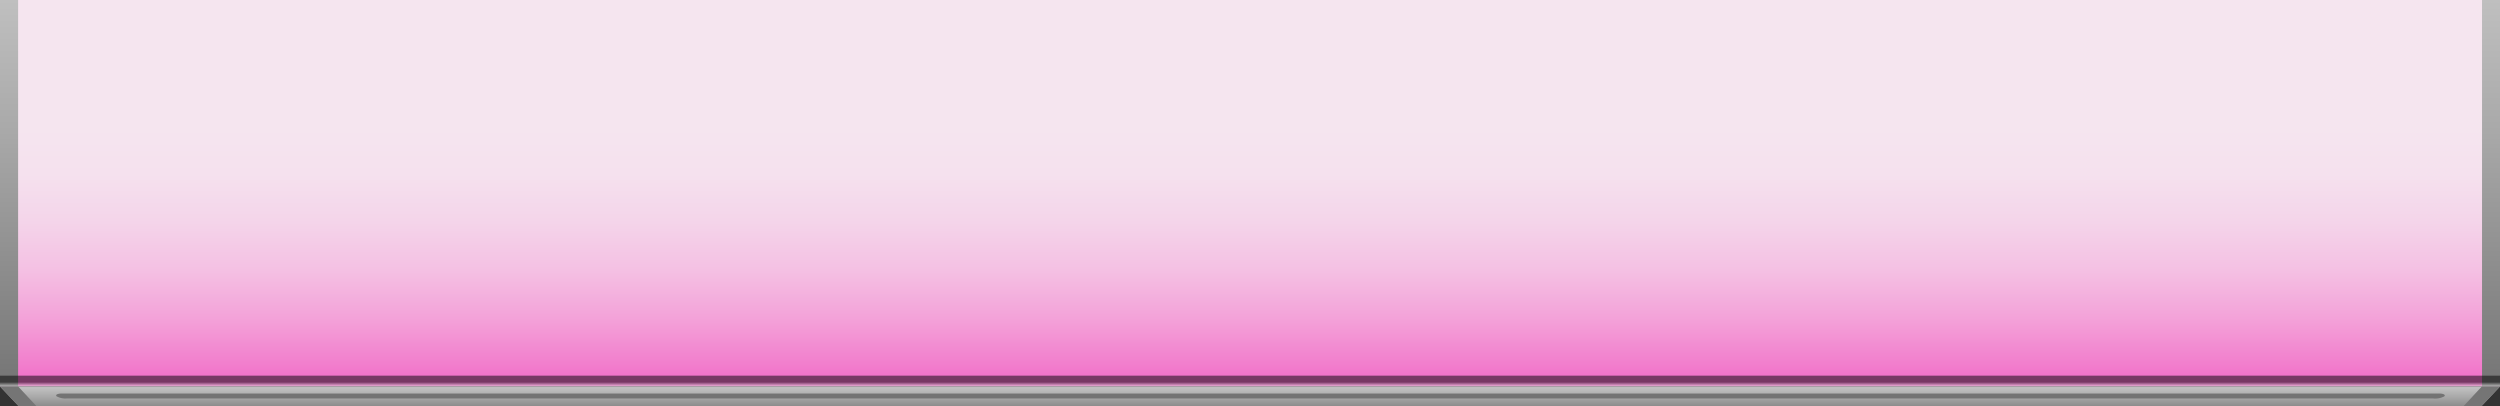 <svg xmlns="http://www.w3.org/2000/svg" xmlns:xlink="http://www.w3.org/1999/xlink" viewBox="0 0 176.62 28.69"><rect x="0" y="0" width="176.62" height="28.69" fill="#333333" stroke="none"/><defs><linearGradient id="linear-gradient" x1="88.31" y1="27.29" x2="88.31" gradientUnits="userSpaceOnUse"><stop offset="0" stop-color="#f16bc7"/><stop offset="0.06" stop-color="#f27fcd"/><stop offset="0.18" stop-color="#f3a3d9"/><stop offset="0.3" stop-color="#f4c0e3"/><stop offset="0.43" stop-color="#f4d5ea"/><stop offset="0.55" stop-color="#f5e1ee"/><stop offset="0.67" stop-color="#f5e5ef"/></linearGradient><linearGradient id="linear-gradient-2" x1="88.31" y1="28.69" x2="88.31" y2="27.29" gradientUnits="userSpaceOnUse"><stop offset="0" stop-color="#8c8c8c"/><stop offset="0.47" stop-color="#a9a9a9"/><stop offset="0.89" stop-color="#bfbfbf"/></linearGradient><linearGradient id="linear-gradient-3" x1="0.64" y1="27.29" x2="0.64" gradientUnits="userSpaceOnUse"><stop offset="0" stop-color="#757575"/><stop offset="0.66" stop-color="#a9a9a9"/><stop offset="1" stop-color="#bfbfbf"/></linearGradient><linearGradient id="linear-gradient-4" x1="-3013.5" y1="27.29" x2="-3013.5" gradientTransform="matrix(1, 0, 0, -1, 3189.48, 27.29)" xlink:href="#linear-gradient-3"/><linearGradient id="linear-gradient-5" x1="88.31" y1="27.29" x2="88.31" y2="26.54" gradientUnits="userSpaceOnUse"><stop offset="0" stop-color="#f2f2f2"/><stop offset="0.06" stop-color="#d1d1d1"/><stop offset="0.21" stop-color="#7b7b7b"/><stop offset="0.4"/></linearGradient></defs><g style="isolation:isolate"><g id="Layer_2" data-name="Layer 2"><g id="Layer_3" data-name="Layer 3"><rect width="176.62" height="27.29" fill="url(#linear-gradient)"/><polygon points="176.62 27.3 0 27.3 1.31 28.69 175.32 28.69 176.62 27.3" fill="url(#linear-gradient-2)"/><path d="M171.88,28.15H4.75A1.31,1.31,0,0,1,4,28H4c-.11-.11.07-.2.39-.2h167.9c.33,0,.5.09.4.2h0A1.36,1.36,0,0,1,171.88,28.15Z" fill="#737373"/><rect width="1.28" height="27.29" fill="url(#linear-gradient-3)" style="mix-blend-mode:multiply"/><polygon points="1.28 27.3 0 27.3 1.31 28.69 2.57 28.69 1.28 27.3" fill="#757575" style="mix-blend-mode:multiply"/><polygon points="175.34 27.3 176.62 27.3 175.32 28.69 174.05 28.69 175.34 27.3" fill="#757575" style="mix-blend-mode:multiply"/><rect x="175.34" width="1.28" height="27.29" transform="translate(351.97 27.29) rotate(180)" fill="url(#linear-gradient-4)"/><rect y="26.54" width="176.62" height="0.75" opacity="0.5" fill="url(#linear-gradient-5)" style="mix-blend-mode:screen"/></g></g></g></svg>